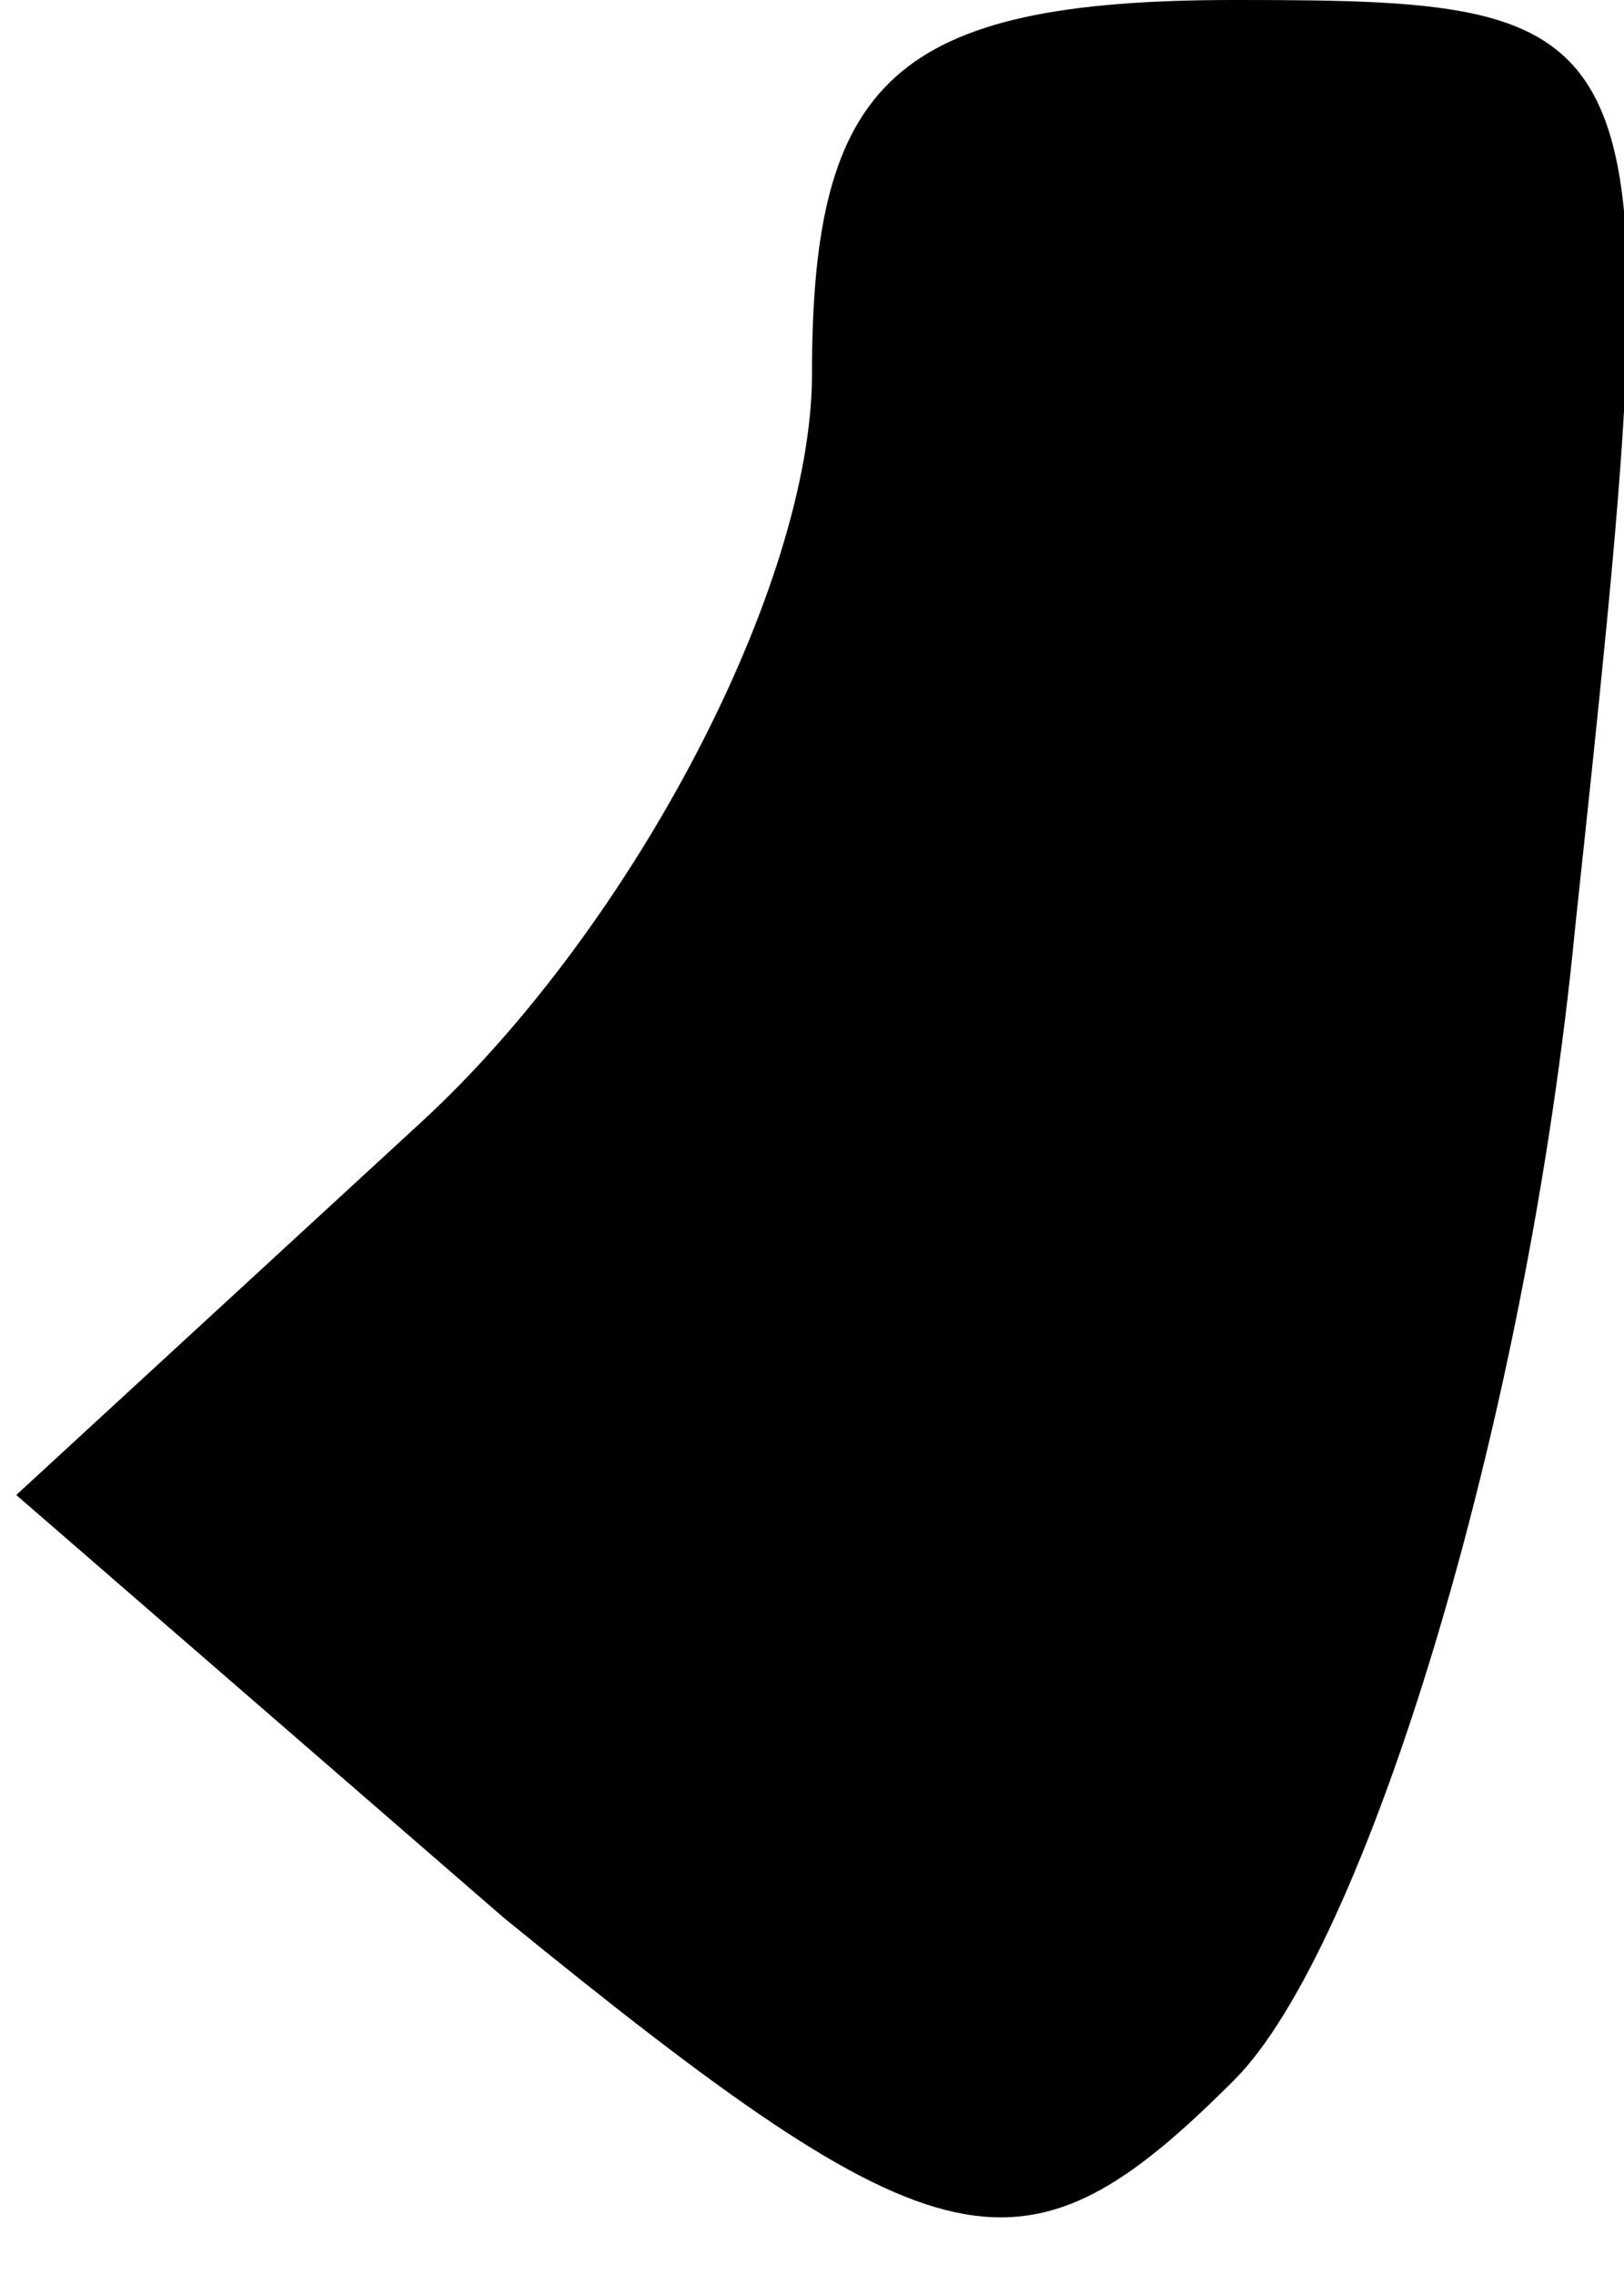 <?xml version="1.0" standalone="no"?>
<!DOCTYPE svg PUBLIC "-//W3C//DTD SVG 20010904//EN"
 "http://www.w3.org/TR/2001/REC-SVG-20010904/DTD/svg10.dtd">
<svg version="1.0" xmlns="http://www.w3.org/2000/svg"
 width="10pt" height="14pt" viewBox="0 0 10 14"
 preserveAspectRatio="xMidYMid meet">
<g transform="translate(0,14) scale(0.1,-0.1)"
fill="#000000" stroke="none">
<path fill="#000000" stroke="none" d="M50 117 c0 -13 -11 -34 -24 -46 l-25
-23 30 -26 c27 -22 32 -23 45 -10 8 8 18 40 21 71 6 56 6 57 -21 57 -21 0 -26
-5 -26 -23z"/>
</g>
</svg>
